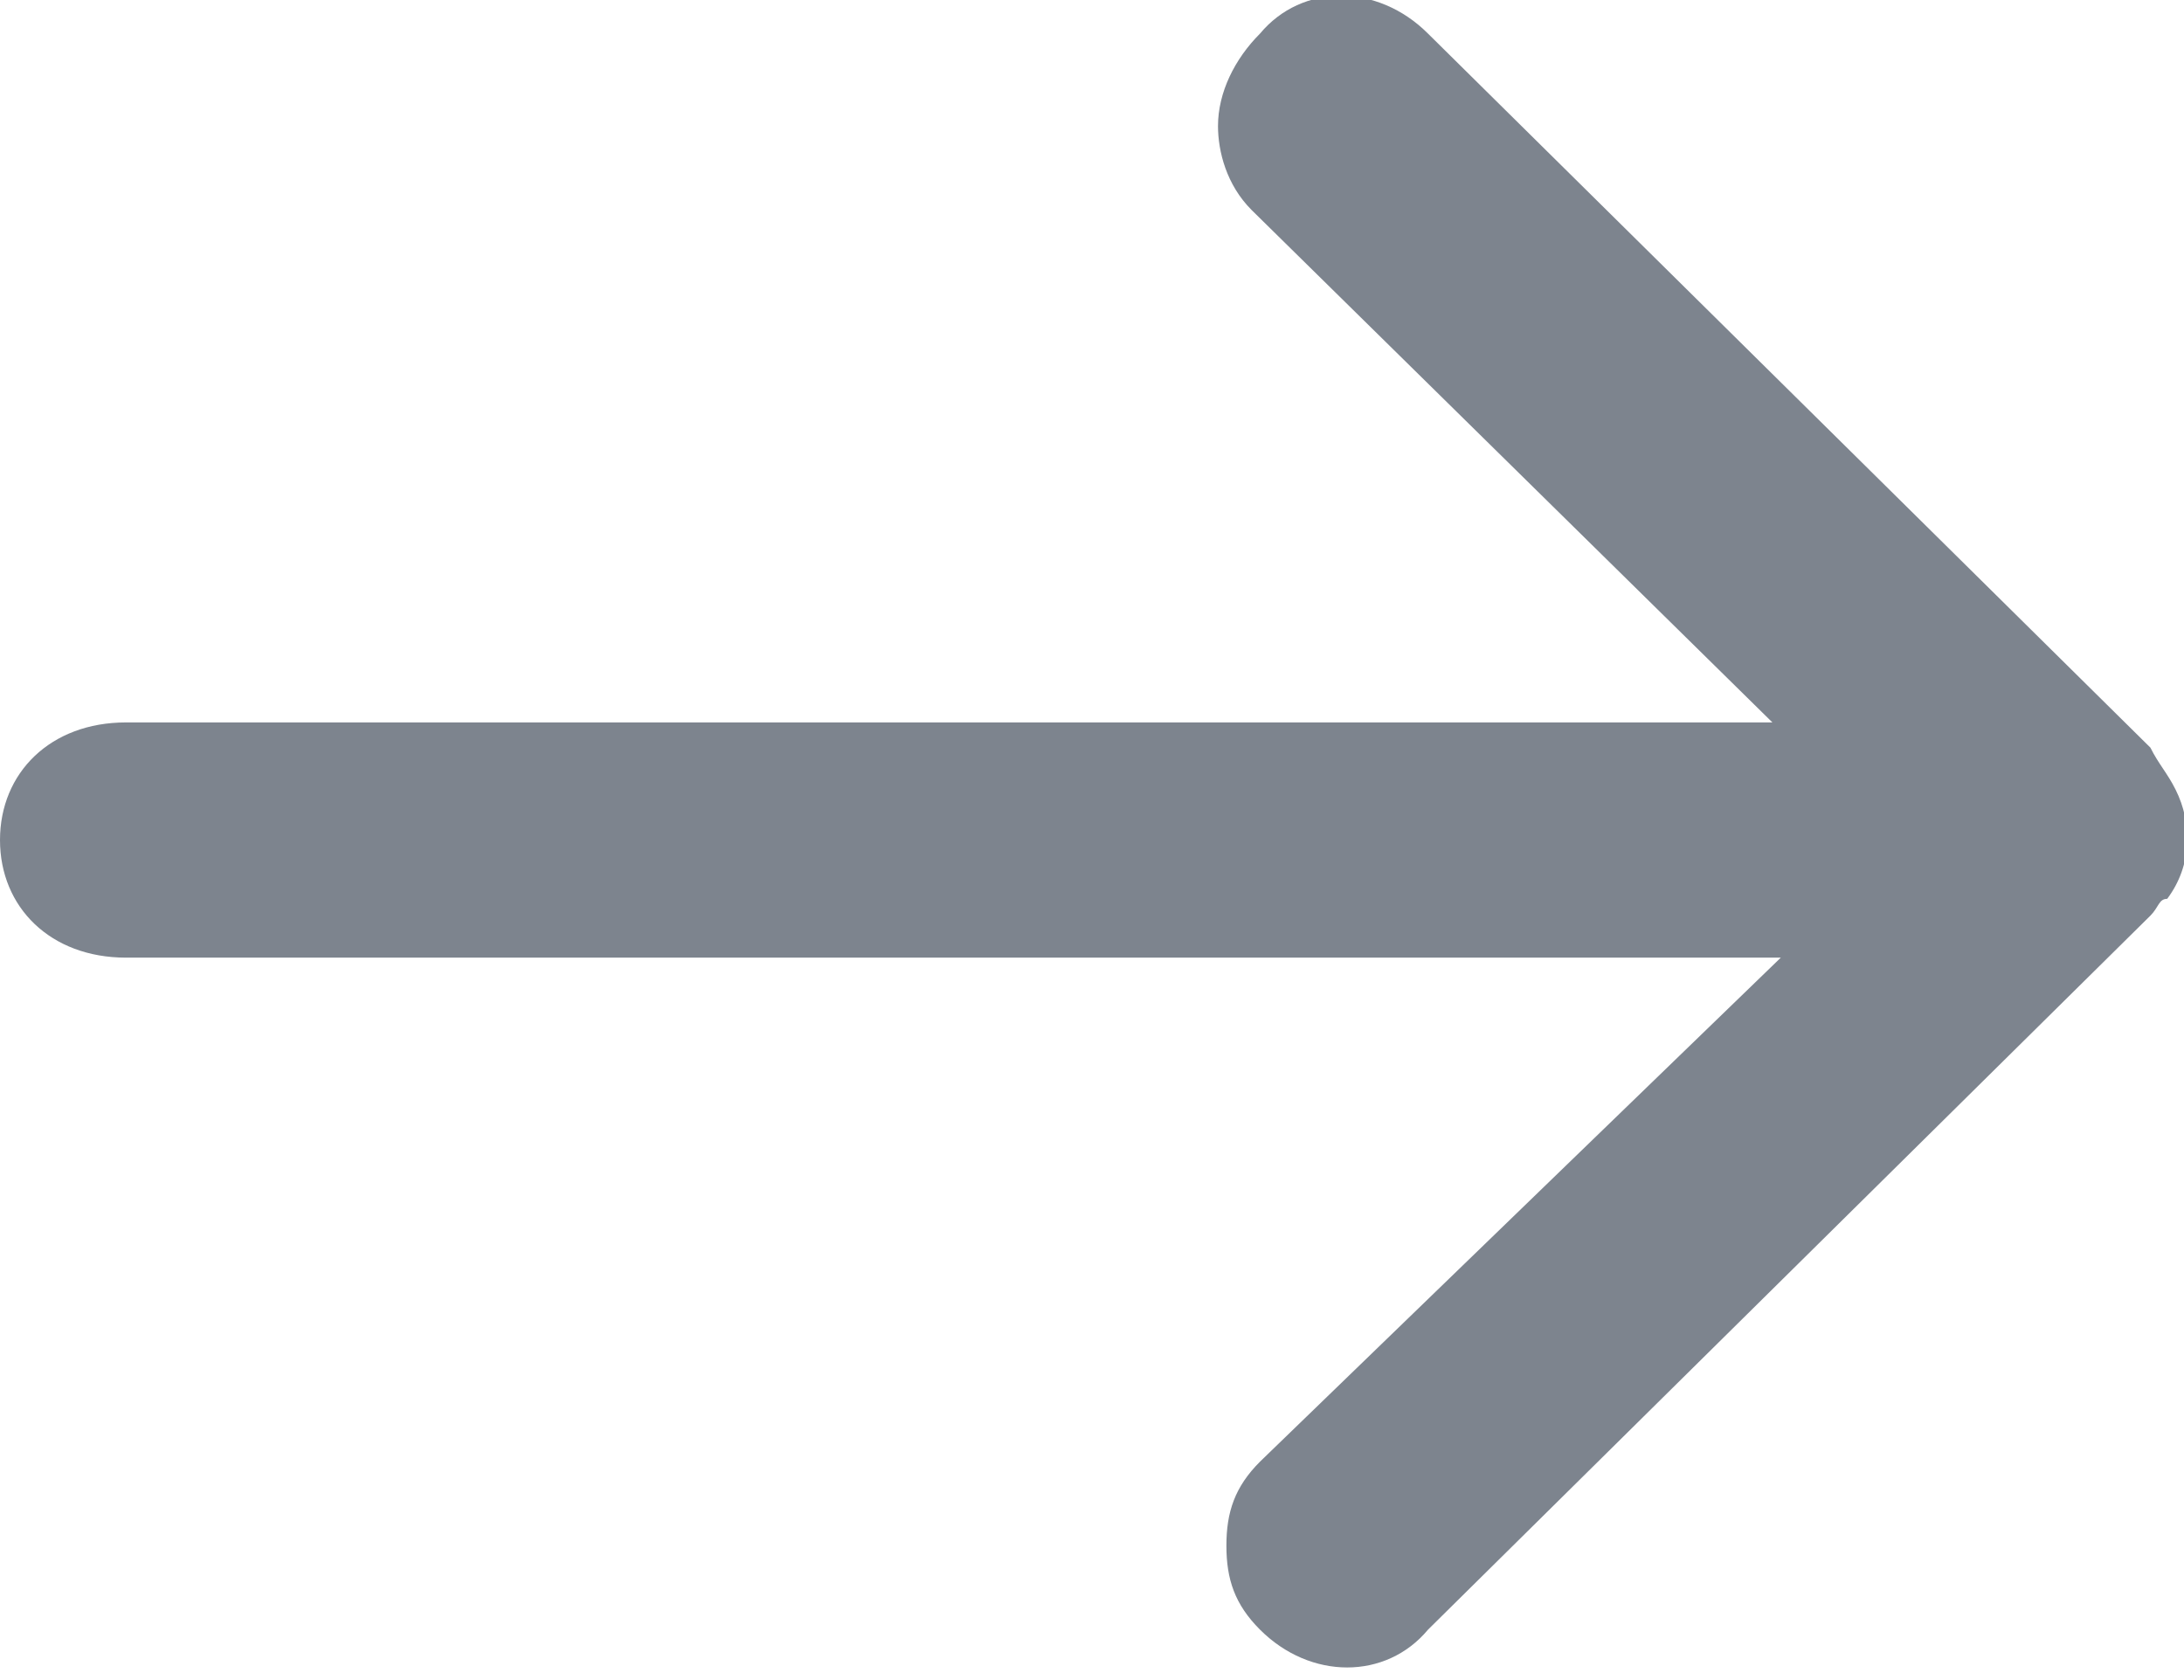 <svg xmlns="http://www.w3.org/2000/svg" x="0px" y="0px" viewBox="0 0 26 20" enable-background="new 0 0 26 20"><path fill="#7d848e" d="M14.5,1.5c0,0.3,0.1,0.7,0.4,1l6.2,6.1H1.5C0.6,8.6,0,9.2,0,10c0,0.8,0.6,1.4,1.5,1.4h19.7l-6.2,6 c-0.3,0.3-0.4,0.6-0.4,1c0,0.4,0.1,0.7,0.4,1c0.6,0.6,1.5,0.6,2,0l8.6-8.5c0.1-0.1,0.1-0.2,0.2-0.2c0.3-0.4,0.3-0.9,0.1-1.3 c-0.1-0.2-0.2-0.3-0.3-0.5l0,0L17,0.4c-0.6-0.6-1.5-0.6-2,0C14.7,0.7,14.5,1.1,14.5,1.5z"/></svg>
